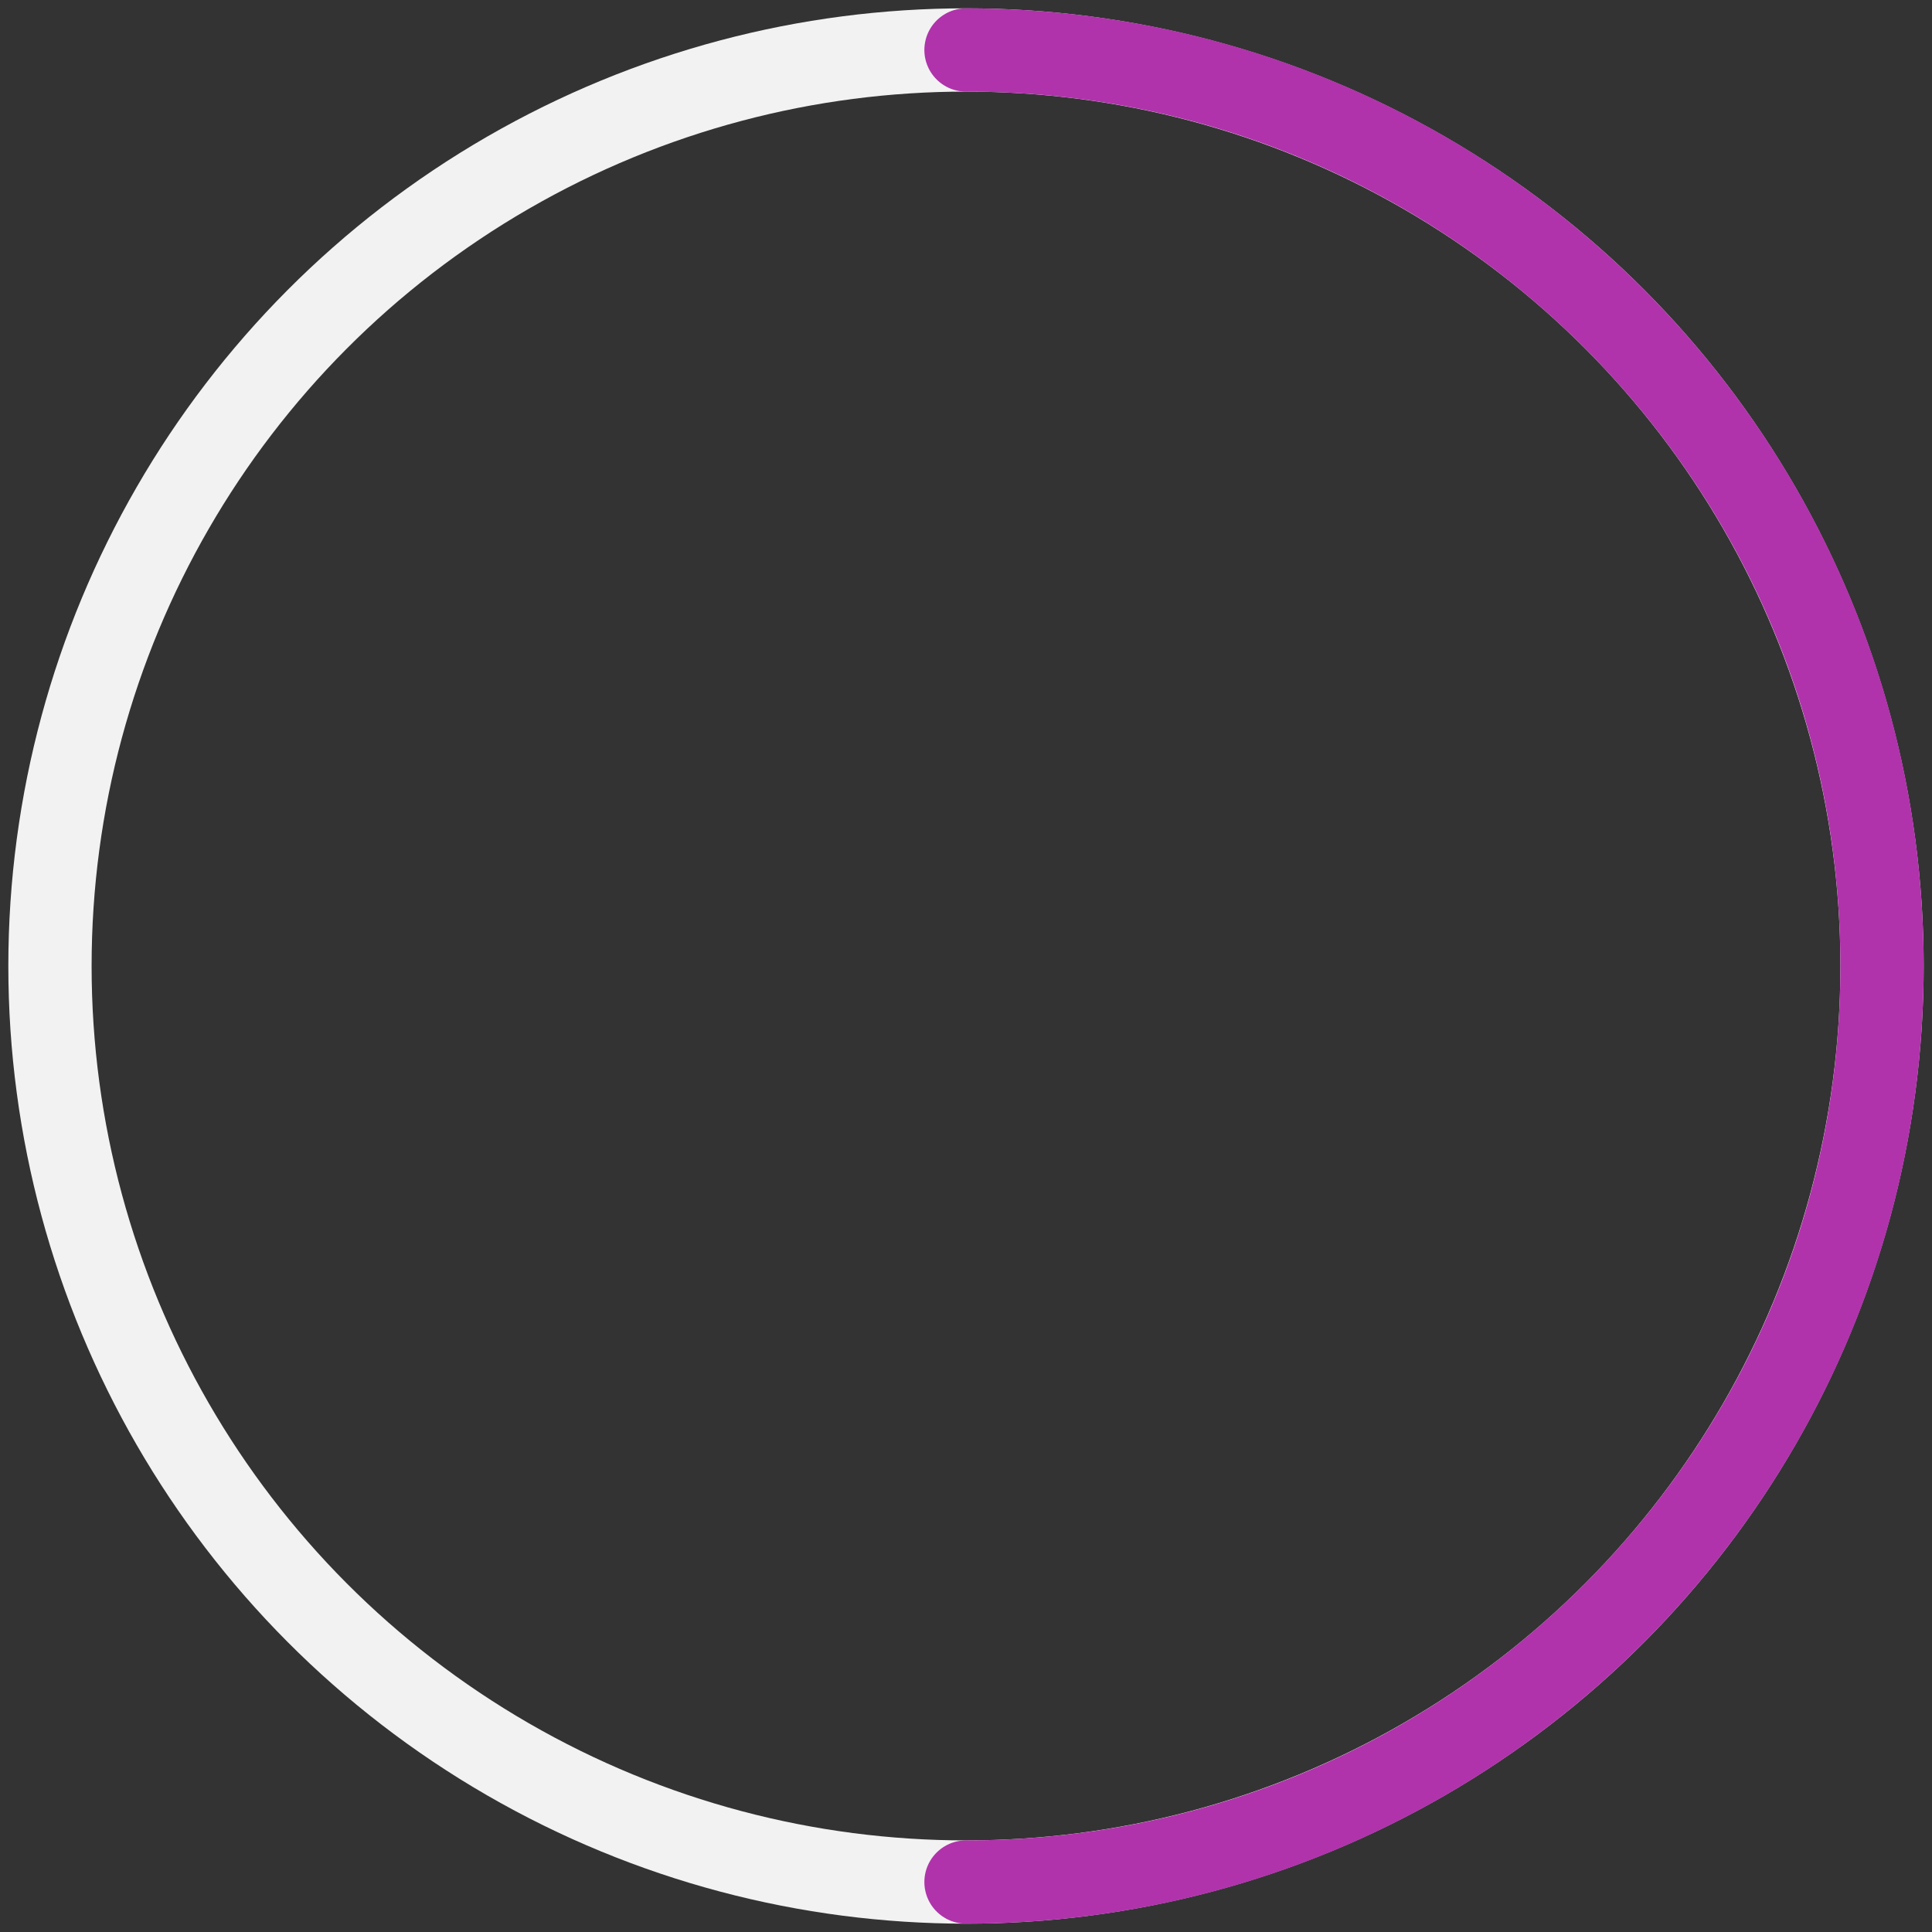 <svg width="116" height="116" viewBox="0 0 116 116" fill="none" xmlns="http://www.w3.org/2000/svg">
<rect x="0" y="0" width="116" height="116" fill="#333333" stroke="none"/>
<circle cx="58" cy="58" r="55" stroke="#F2F2F2" stroke-width="5"/>
<path d="M58 113C88.376 113 113 88.376 113 58C113 27.624 88.376 3 58 3" stroke="#B033AB" stroke-width="5" stroke-linecap="round"/>
</svg>
